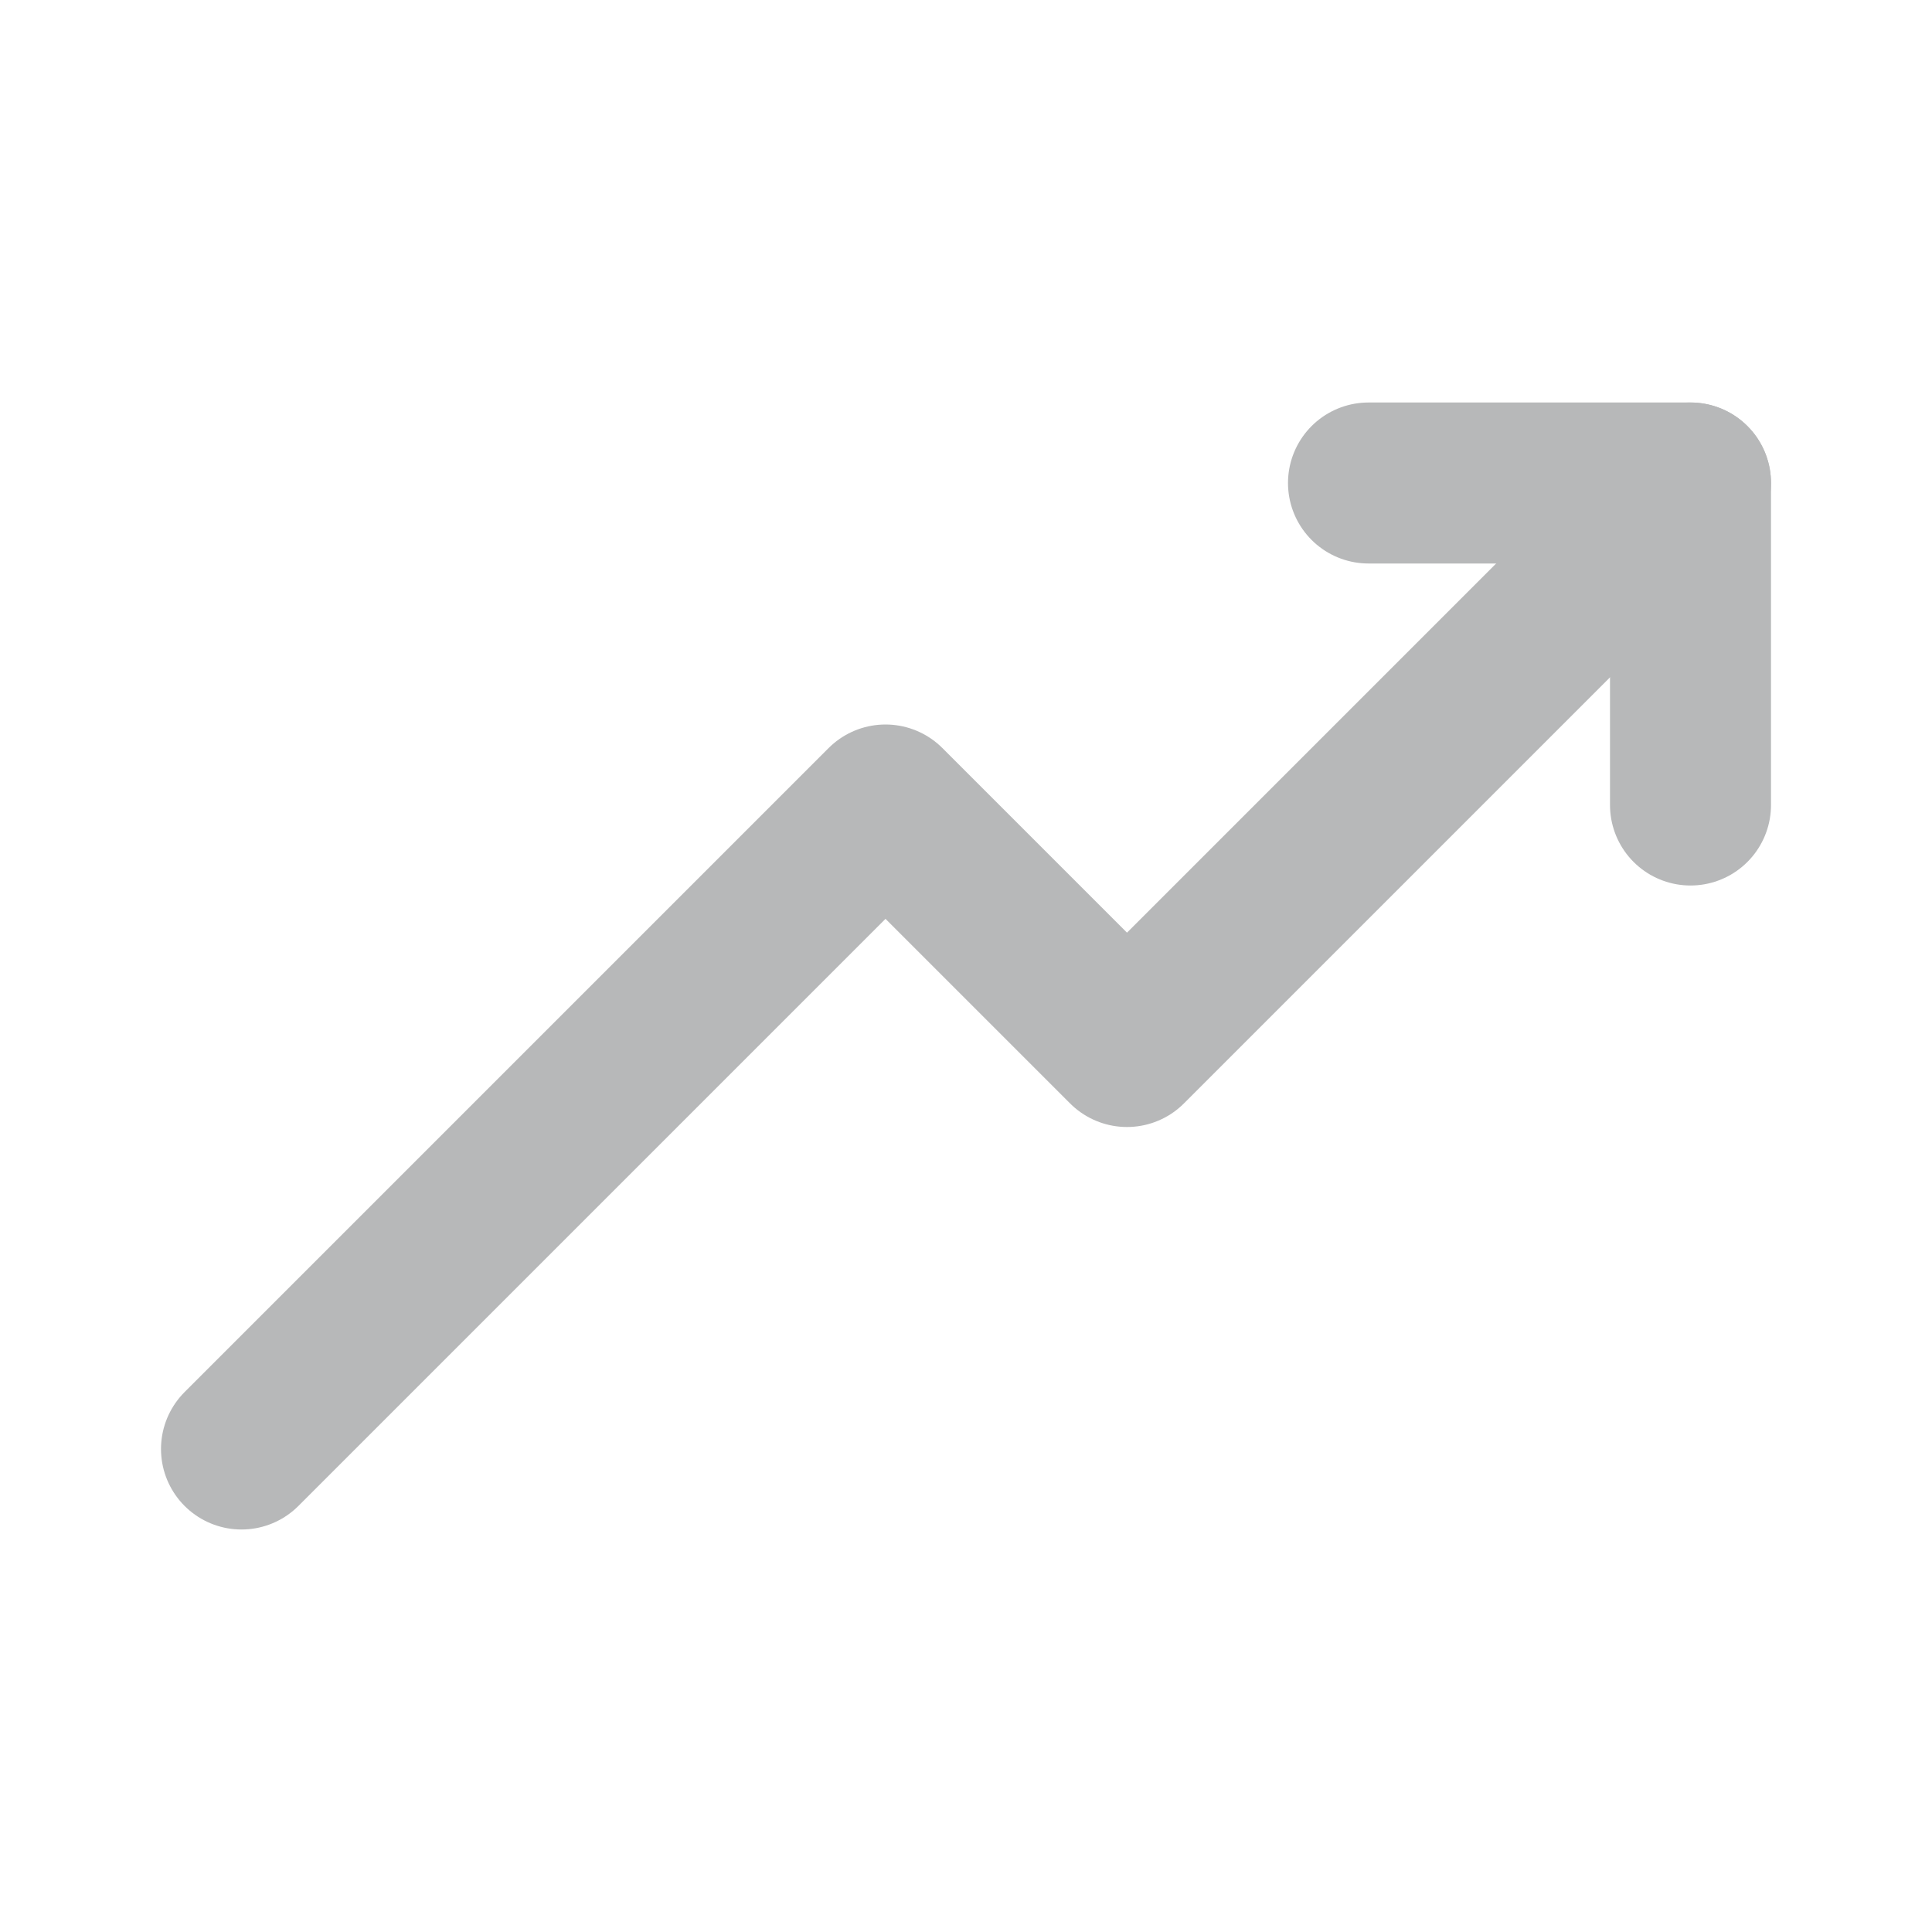 <!DOCTYPE svg PUBLIC "-//W3C//DTD SVG 1.1//EN" "http://www.w3.org/Graphics/SVG/1.1/DTD/svg11.dtd">
<!-- Uploaded to: SVG Repo, www.svgrepo.com, Transformed by: SVG Repo Mixer Tools -->
<svg fill="#000000" width="64px" height="64px" viewBox="0 0 24 24" id="up-trend" data-name="Line Color" xmlns="http://www.w3.org/2000/svg" class="icon line-color">
<g id="SVGRepo_bgCarrier" stroke-width="0"/>
<g id="SVGRepo_tracerCarrier" stroke-linecap="round" stroke-linejoin="round"/>
<g id="SVGRepo_iconCarrier">
<polyline id="primary" points="21 6 14 13 11 10 3 18" style="fill: none; stroke: #b7b8b9; stroke-linecap: round; stroke-linejoin: round; stroke-width: 2;"/>
<polyline id="secondary" points="21 10 21 6 17 6" style="fill: none; stroke: #b7b8b9; stroke-linecap: round; stroke-linejoin: round; stroke-width: 2;"/>
</g>
</svg>